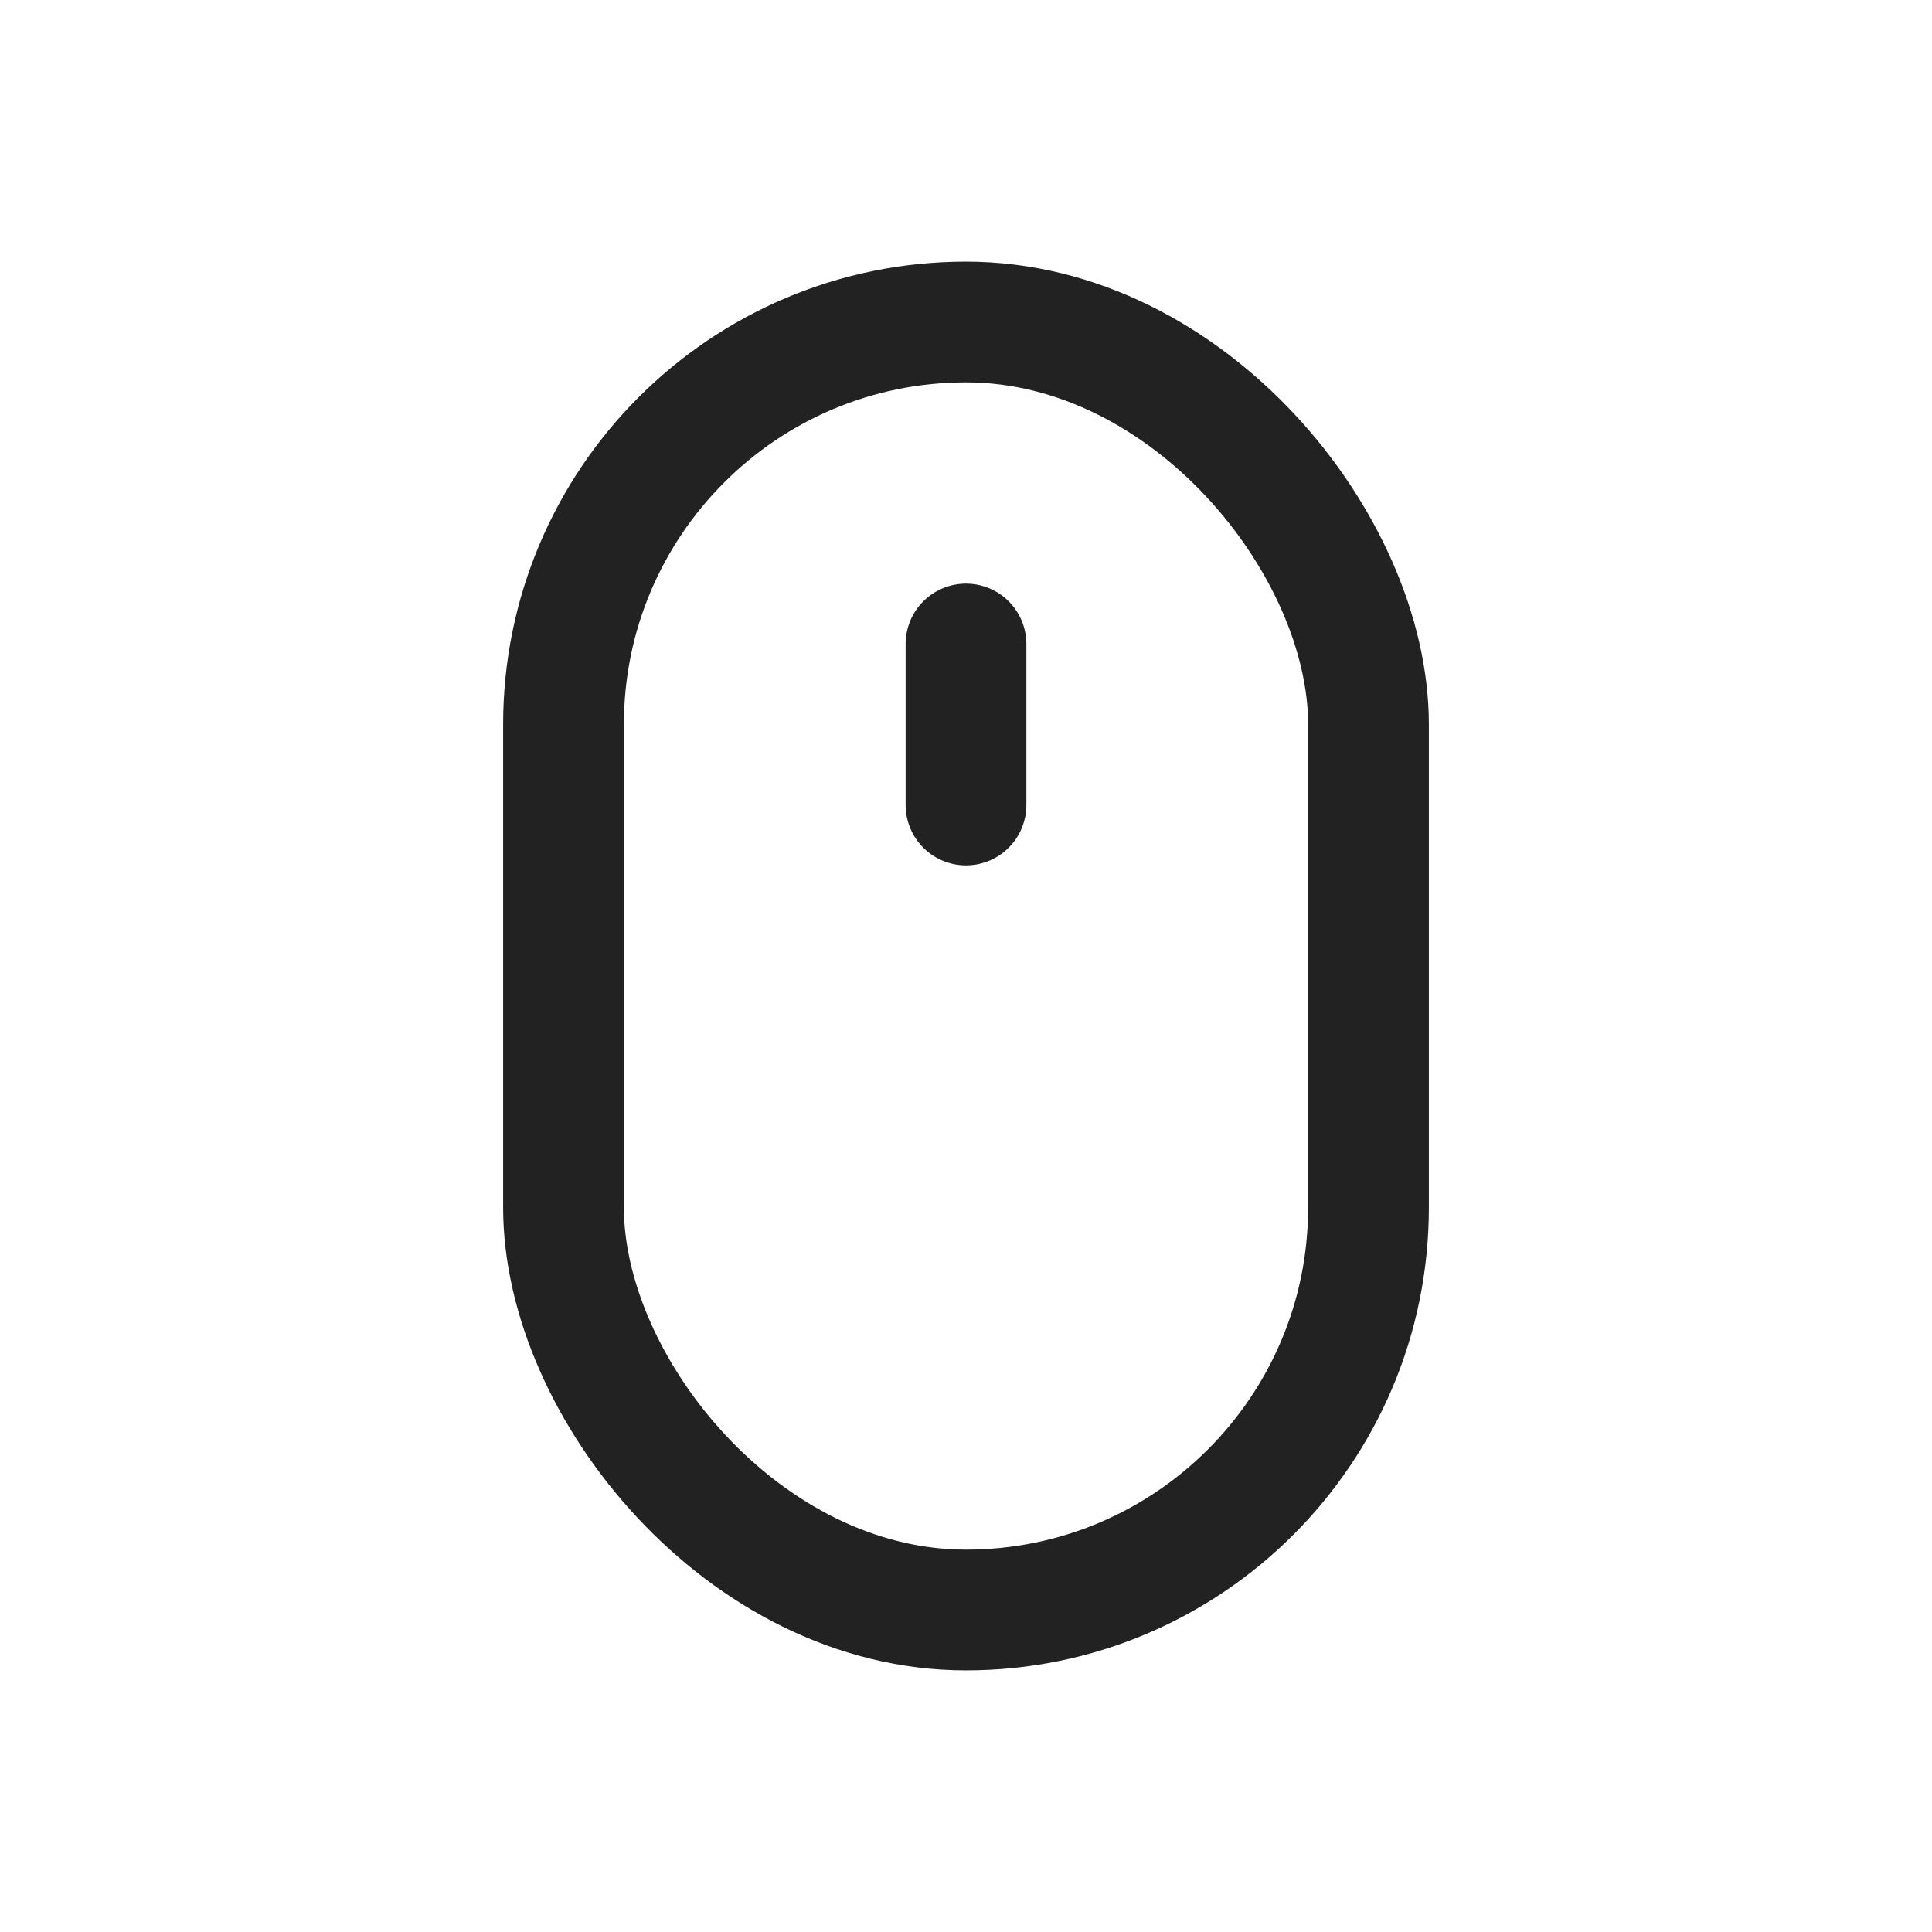 <?xml version="1.0" encoding="UTF-8"?>
<svg width="24px" height="24px" viewBox="0 0 24 24" version="1.1" xmlns="http://www.w3.org/2000/svg" xmlns:xlink="http://www.w3.org/1999/xlink">
    <!-- Generator: Sketch 62 (91390) - https://sketch.com -->
    <title>icon_24_iconscroll_n100</title>
    <desc>Created with Sketch.</desc>
    <g id="Symbols" stroke="none" stroke-width="1" fill="none" fill-rule="evenodd">
        <g id="icon_24_iconscroll_n100">
            <rect id="boundingBox" fill="#FFFFFF" opacity="0" x="0" y="0" width="24" height="24"></rect>
            <g id="icon" transform="translate(7, 4)" stroke="#222222" stroke-linecap="round" stroke-linejoin="round" stroke-width="1.5">
                <line x1="5" y1="6" x2="5" y2="4" id="Path"></line>
                <rect id="Rectangle" x="0" y="0" width="10" height="16" rx="5"></rect>
            </g>
        </g>
    </g>
</svg>